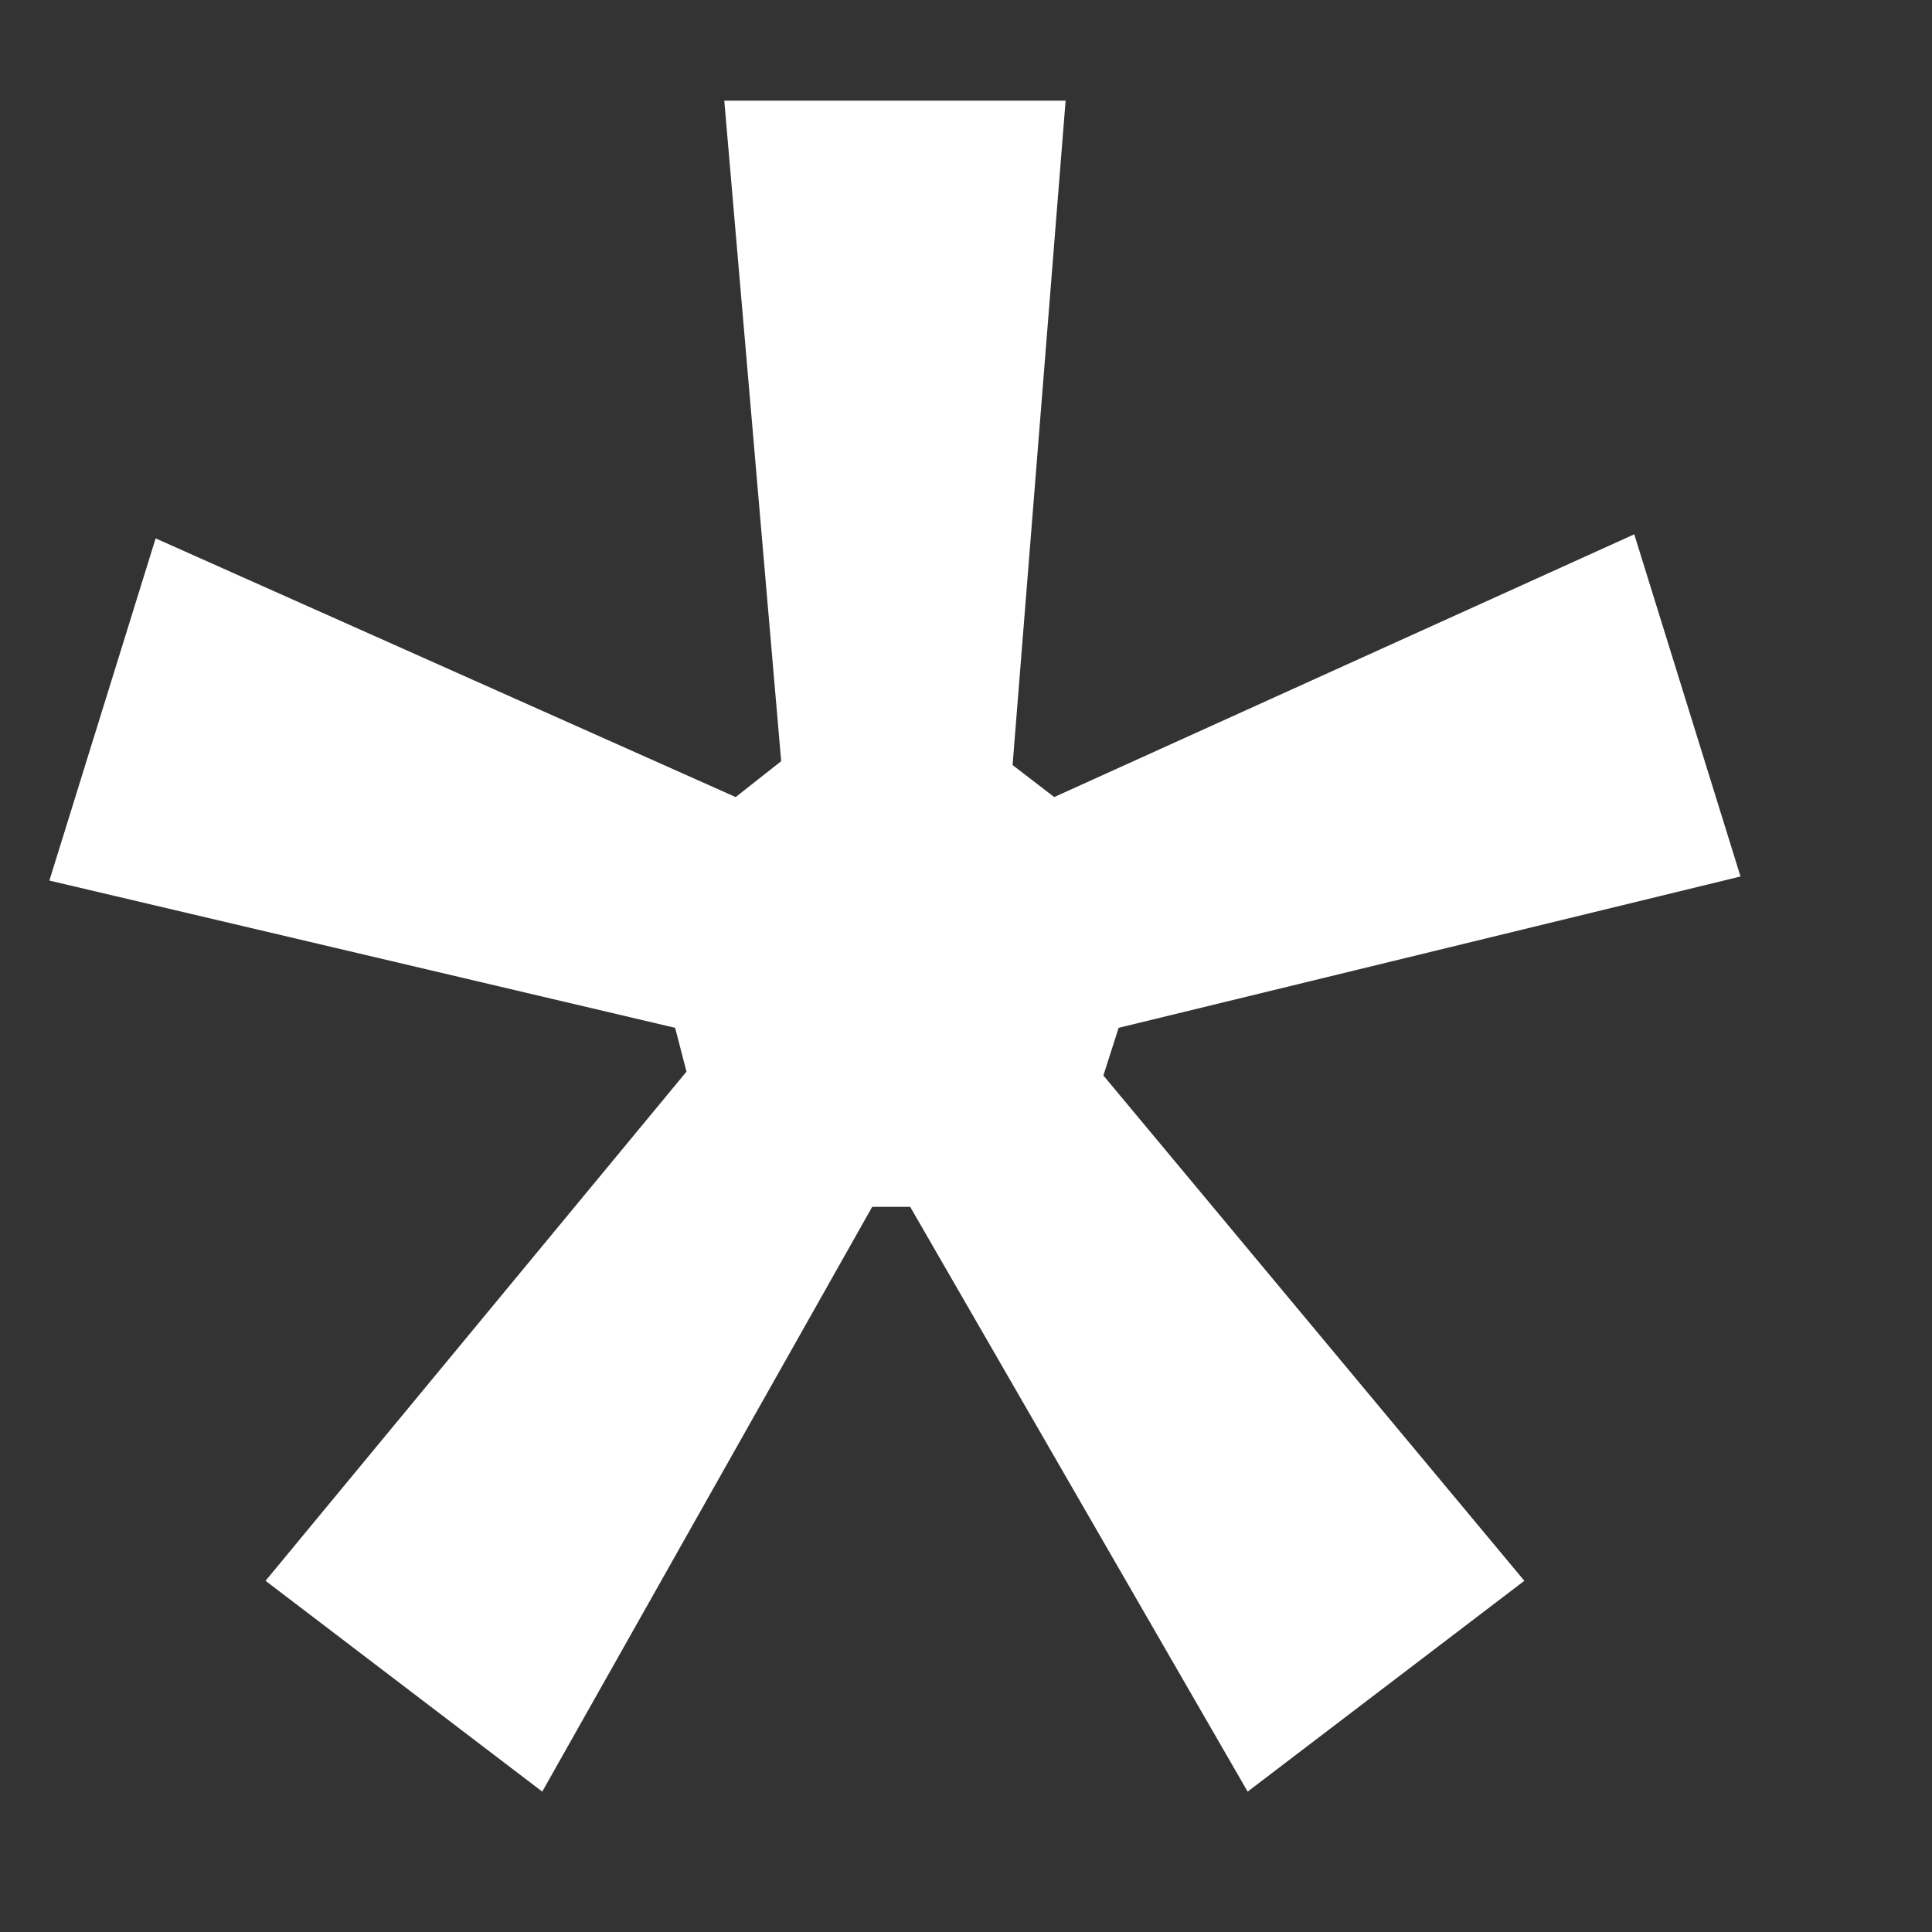 <?xml version="1.0" encoding="UTF-8" standalone="no"?><svg width='9' height='9' viewBox='0 0 9 9' fill='none' xmlns='http://www.w3.org/2000/svg'>
<rect x="0" y="0" width="9" height="9" fill="#333333" stroke="none"/>
<path d='M0.725 2.508L3.427 3.713L3.639 3.546L3.374 0.469H4.964L4.717 3.564L4.911 3.713L7.613 2.489L8.108 4.083L5.211 4.788L5.14 5.01L7.101 7.364L5.812 8.346L4.24 5.622H4.063L2.526 8.346L1.237 7.364L3.198 4.992L3.145 4.788L0.23 4.102L0.725 2.508Z' fill='white'/>
</svg>
